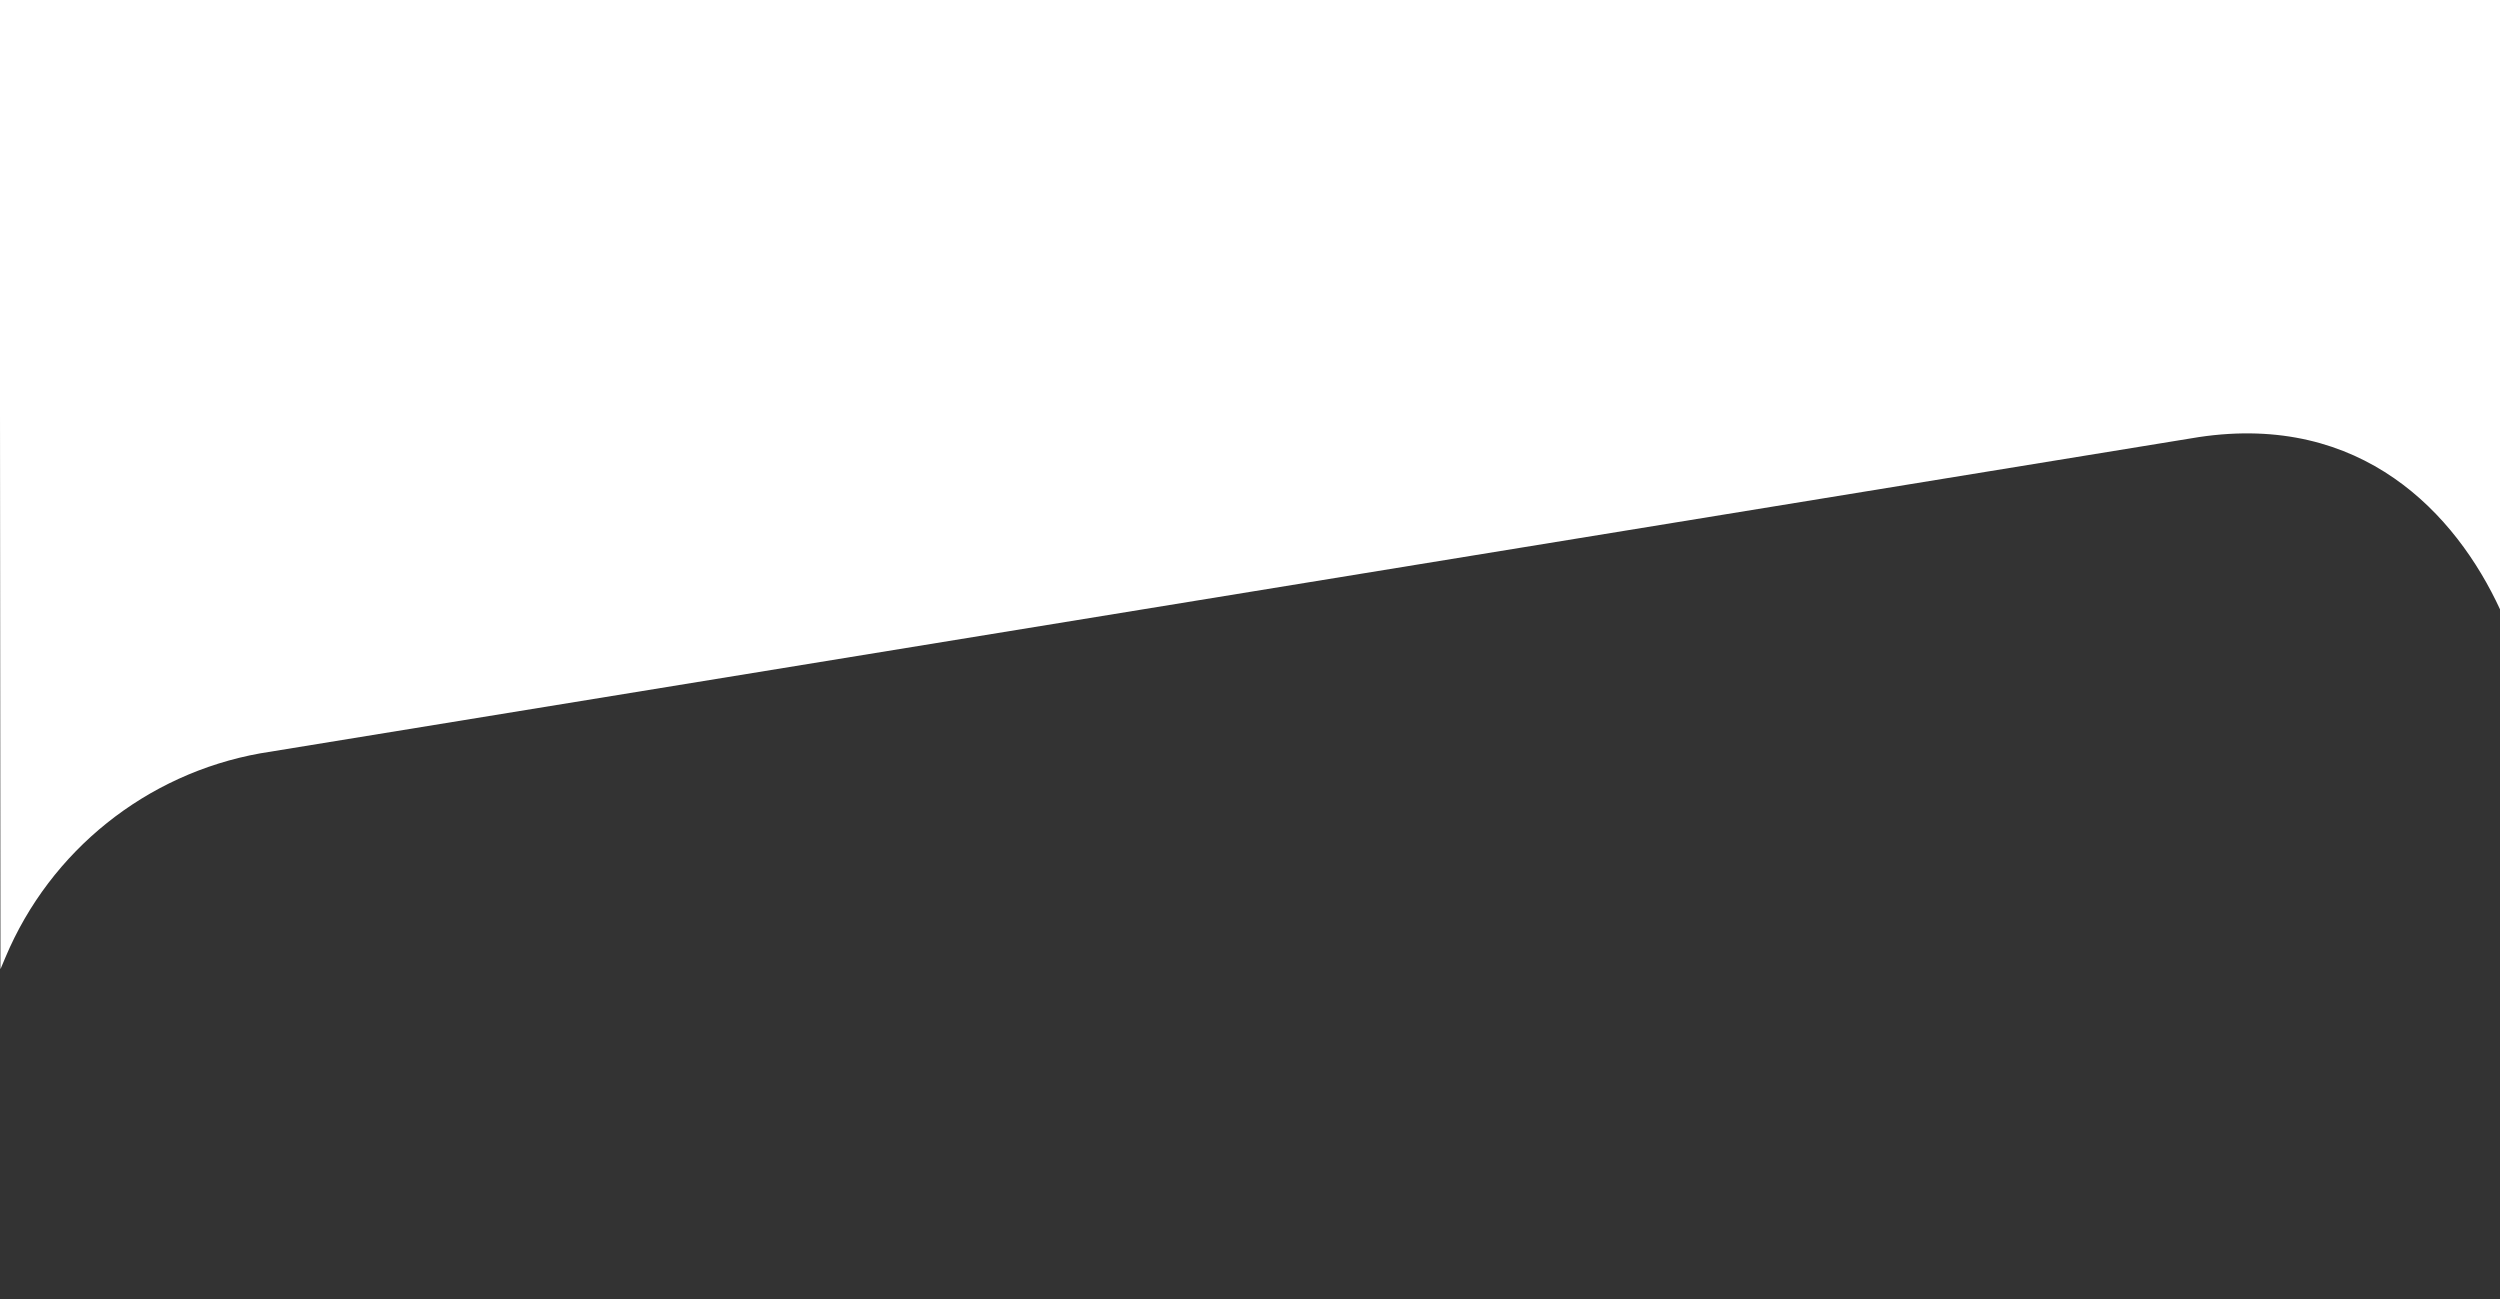 <?xml version="1.0" encoding="UTF-8" standalone="no"?>
<svg
   xmlns:dc="http://purl.org/dc/elements/1.1/"
   xmlns:cc="http://creativecommons.org/ns#"
   xmlns:rdf="http://www.w3.org/1999/02/22-rdf-syntax-ns#"
   xmlns:svg="http://www.w3.org/2000/svg"
   xmlns="http://www.w3.org/2000/svg"
   xmlns:sodipodi="http://sodipodi.sourceforge.net/DTD/sodipodi-0.dtd"
   xmlns:inkscape="http://www.inkscape.org/namespaces/inkscape"
   width="1153.814"
   height="599.745"
   fill="none"
   version="1.1"
   id="svg4"
   sodipodi:docname="login-bg-top.svg"
   inkscape:version="1.0.2-2 (e86c870879, 2021-01-15)">
  <rect width="100%" height="100%" fill="#333333" stroke="none"/>
  <defs
     id="defs8" />
  <sodipodi:namedview
     pagecolor="#ffffff"
     bordercolor="#666666"
     borderopacity="1"
     objecttolerance="10"
     gridtolerance="10"
     guidetolerance="10"
     inkscape:pageopacity="0"
     inkscape:pageshadow="2"
     inkscape:window-width="1920"
     inkscape:window-height="991"
     id="namedview6"
     showgrid="false"
     inkscape:zoom="0.87958681"
     inkscape:cx="714.46819"
     inkscape:cy="487.75233"
     inkscape:window-x="-9"
     inkscape:window-y="-9"
     inkscape:window-maximized="1"
     inkscape:current-layer="svg4"
     inkscape:document-rotation="0"
     units="mm"
     fit-margin-top="0"
     fit-margin-left="0"
     fit-margin-right="0"
     fit-margin-bottom="0" />
  <path
     fill="#FAFBFC"
     fill-rule="evenodd"
     d="M 1158.038,-0.801 -0.162,-2.462 0.216,447.293 l 2.313,-5.492 c 20.742,-49.245 64.984,-84.659 117.577,-94.113 L 1014.784,201.733 c 75.232,-11.302 118.633,35.202 139.137,79.708 z"
     clip-rule="evenodd"
     id="path2"
     style="fill:#ffffff;fill-opacity:1"
     sodipodi:nodetypes="cccccccc" />
</svg>
